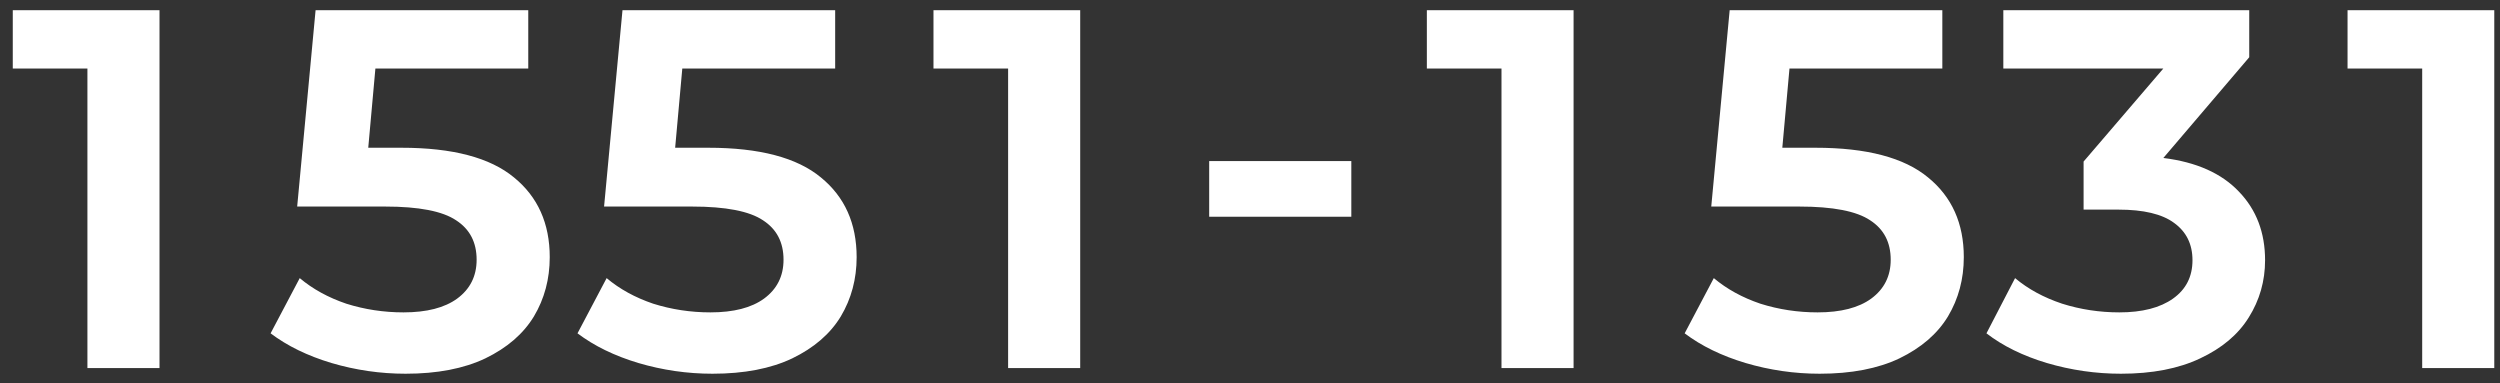 <svg width="163" height="25" viewBox="0 0 163 25" fill="none" xmlns="http://www.w3.org/2000/svg">
<rect x="0" y="0" width="163" height="25" fill="#333333" stroke="none"/>
<path d="M10.4 24H5.7V4.467H0.833V0.667H10.4V24ZM26.176 9.633C29.51 9.633 31.954 10.278 33.51 11.567C35.065 12.833 35.843 14.567 35.843 16.767C35.843 18.189 35.499 19.478 34.81 20.633C34.121 21.767 33.065 22.678 31.643 23.367C30.243 24.033 28.51 24.367 26.443 24.367C24.799 24.367 23.188 24.133 21.61 23.667C20.054 23.2 18.732 22.556 17.643 21.733L19.543 18.133C20.387 18.844 21.399 19.4 22.576 19.8C23.776 20.178 25.021 20.367 26.31 20.367C27.821 20.367 28.988 20.067 29.81 19.467C30.654 18.844 31.076 18 31.076 16.933C31.076 15.8 30.632 14.944 29.743 14.367C28.854 13.767 27.31 13.467 25.11 13.467H19.376L20.576 0.667H34.443V4.467H24.476L24.01 9.633H26.176ZM46.186 9.633C49.52 9.633 51.964 10.278 53.52 11.567C55.075 12.833 55.853 14.567 55.853 16.767C55.853 18.189 55.508 19.478 54.819 20.633C54.131 21.767 53.075 22.678 51.653 23.367C50.253 24.033 48.52 24.367 46.453 24.367C44.808 24.367 43.197 24.133 41.62 23.667C40.064 23.2 38.742 22.556 37.653 21.733L39.553 18.133C40.397 18.844 41.408 19.4 42.586 19.8C43.786 20.178 45.031 20.367 46.319 20.367C47.831 20.367 48.997 20.067 49.819 19.467C50.664 18.844 51.086 18 51.086 16.933C51.086 15.8 50.642 14.944 49.753 14.367C48.864 13.767 47.319 13.467 45.12 13.467H39.386L40.586 0.667H54.453V4.467H44.486L44.02 9.633H46.186ZM70.429 24H65.729V4.467H60.863V0.667H70.429V24ZM88.106 10.5V14.133H78.839V10.5H88.106ZM102.597 24H97.897V4.467H93.031V0.667H102.597V24ZM118.374 9.633C121.707 9.633 124.151 10.278 125.707 11.567C127.263 12.833 128.04 14.567 128.04 16.767C128.04 18.189 127.696 19.478 127.007 20.633C126.318 21.767 125.263 22.678 123.84 23.367C122.44 24.033 120.707 24.367 118.64 24.367C116.996 24.367 115.385 24.133 113.807 23.667C112.251 23.2 110.929 22.556 109.84 21.733L111.74 18.133C112.585 18.844 113.596 19.4 114.774 19.8C115.974 20.178 117.218 20.367 118.507 20.367C120.018 20.367 121.185 20.067 122.007 19.467C122.851 18.844 123.274 18 123.274 16.933C123.274 15.8 122.829 14.944 121.94 14.367C121.051 13.767 119.507 13.467 117.307 13.467H111.574L112.774 0.667H126.64V4.467H116.674L116.207 9.633H118.374ZM141.05 10.3C143.206 10.567 144.85 11.3 145.983 12.5C147.117 13.678 147.683 15.167 147.683 16.967C147.683 18.322 147.328 19.567 146.617 20.7C145.928 21.811 144.872 22.7 143.45 23.367C142.05 24.033 140.328 24.367 138.283 24.367C136.639 24.367 135.028 24.133 133.45 23.667C131.895 23.2 130.583 22.556 129.517 21.733L131.383 18.133C132.228 18.844 133.25 19.4 134.45 19.8C135.65 20.178 136.895 20.367 138.183 20.367C139.672 20.367 140.839 20.067 141.683 19.467C142.528 18.867 142.95 18.033 142.95 16.967C142.95 15.922 142.55 15.111 141.75 14.533C140.972 13.956 139.761 13.667 138.117 13.667H135.85V10.533L141.05 4.467H130.617V0.667H146.65V3.733L141.05 10.3ZM162.627 24H157.927V4.467H153.06V0.667H162.627V24Z" fill="white"/>
</svg>
